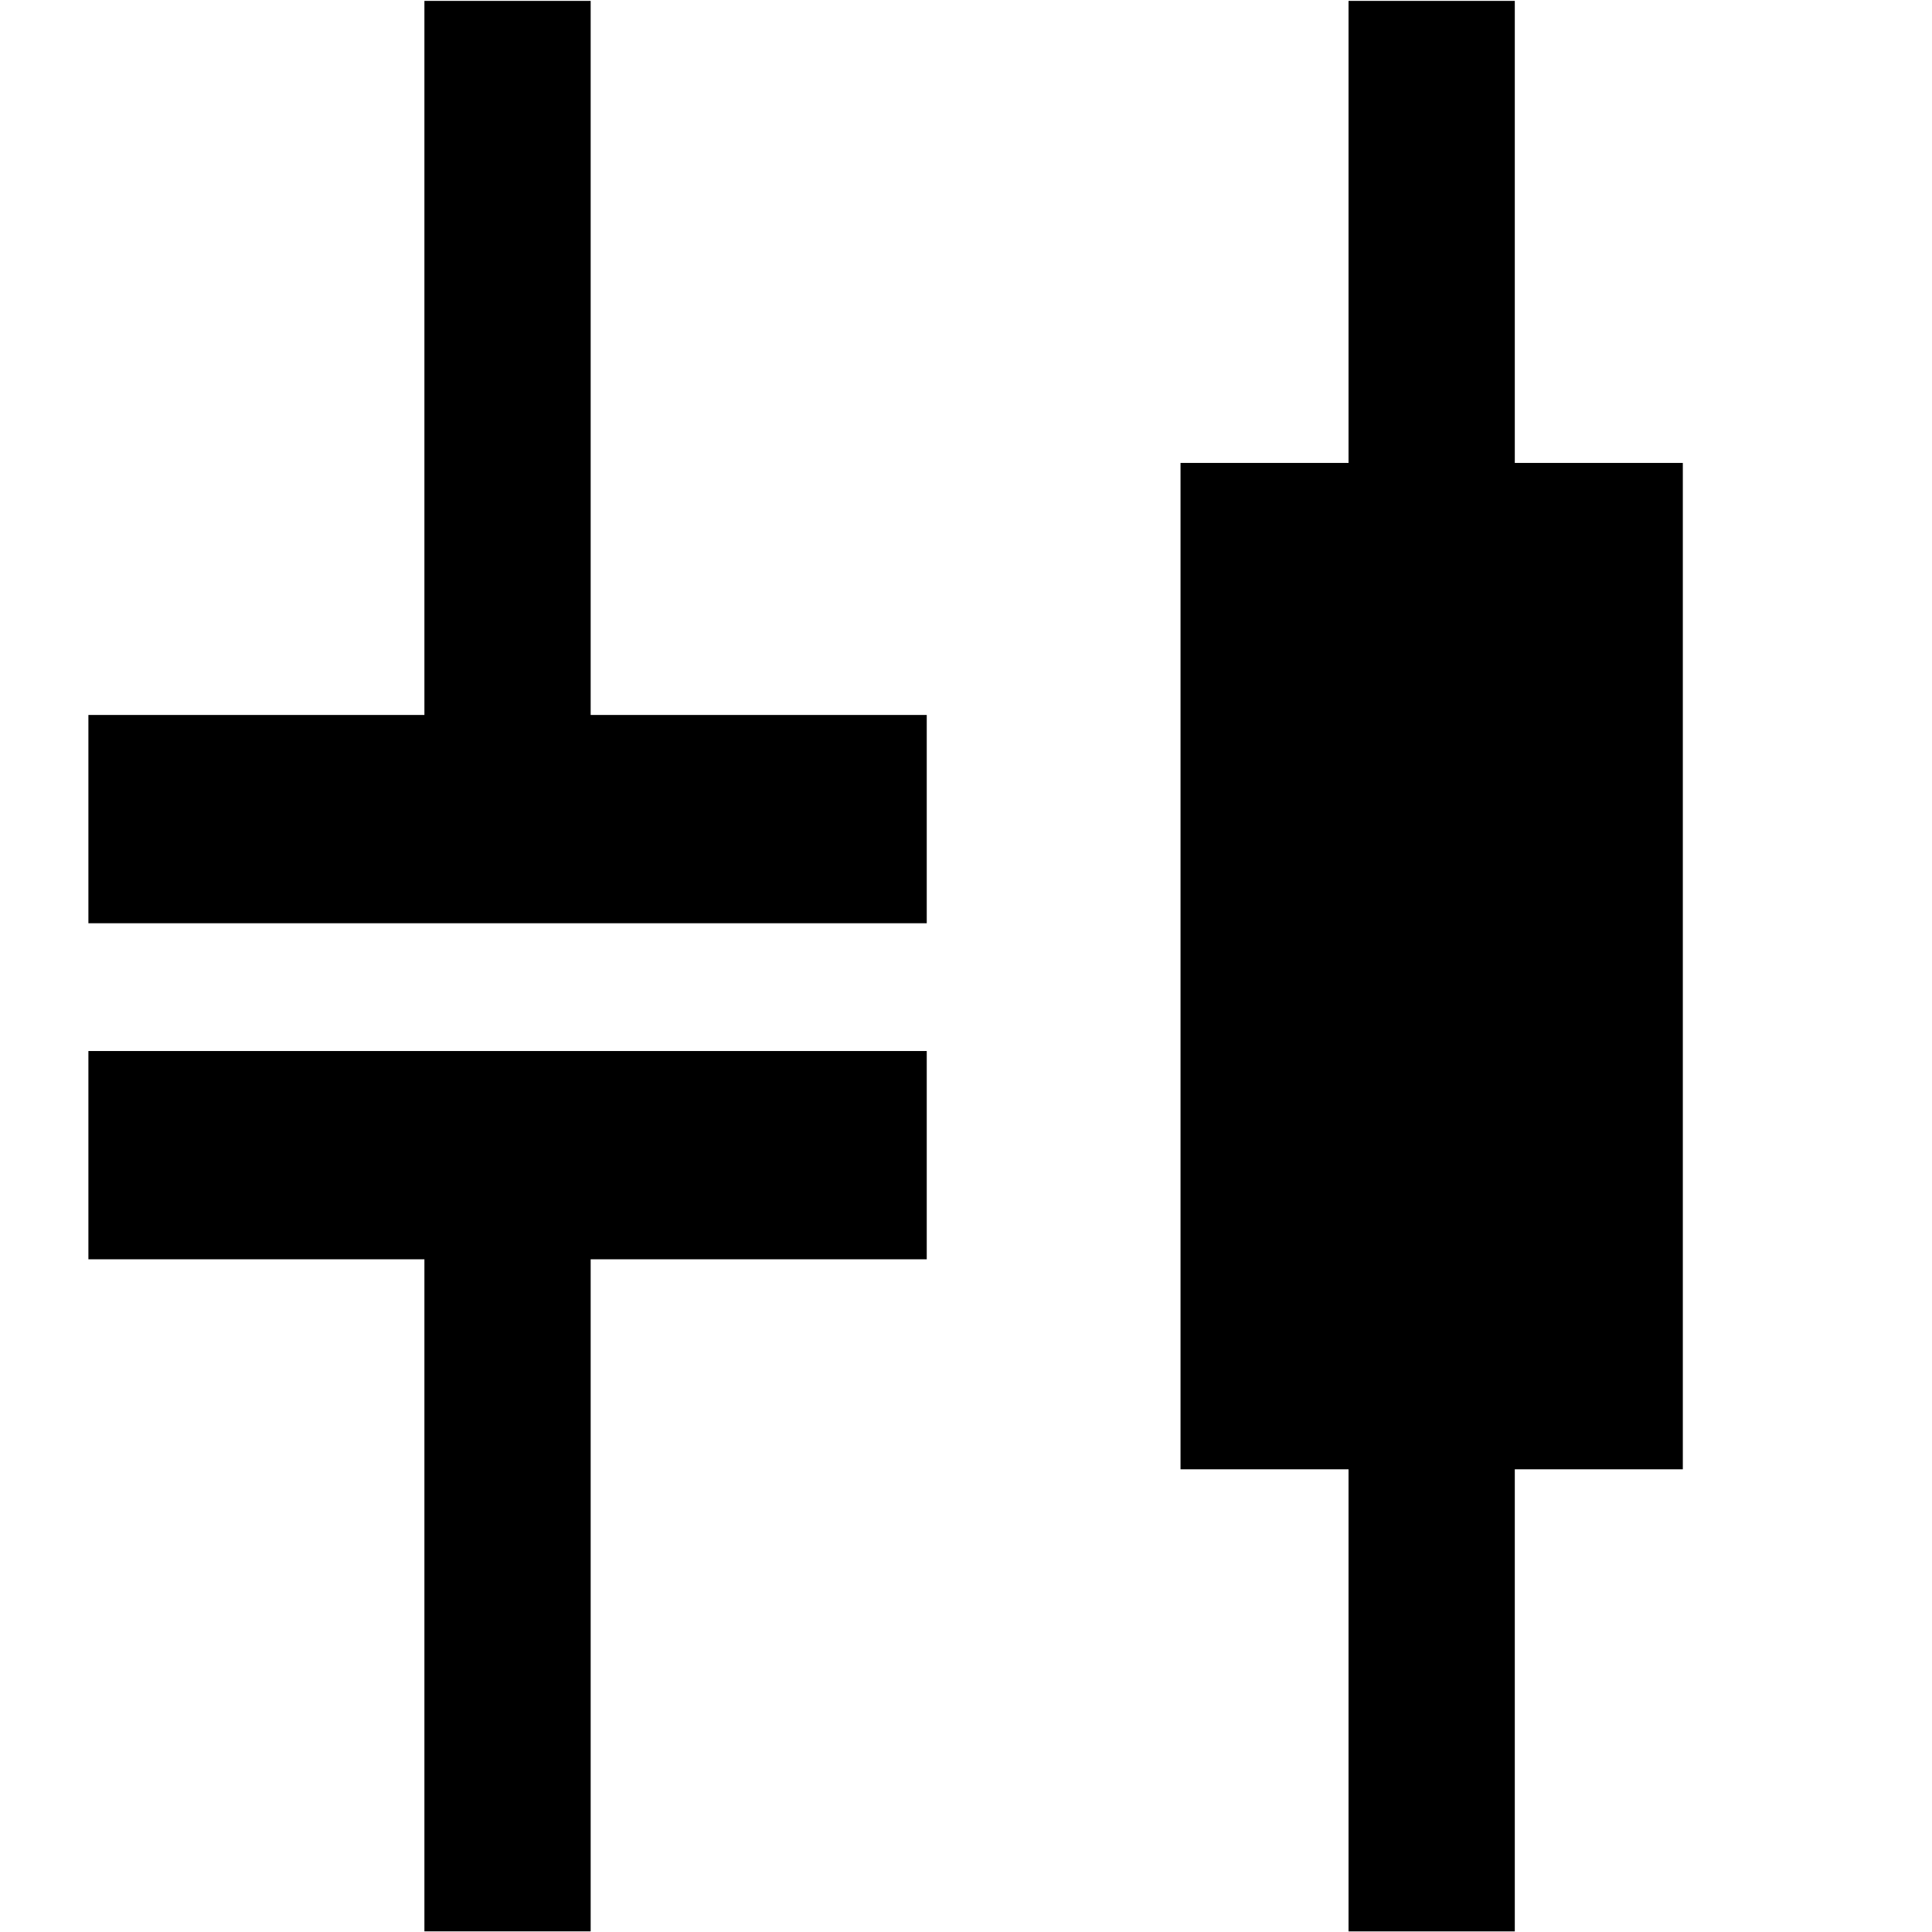 <?xml version="1.0" encoding="UTF-8" standalone="no"?>
<!-- Created with Inkscape (http://www.inkscape.org/) -->

<svg
   xmlns:dc="http://purl.org/dc/elements/1.1/"
   xmlns:cc="http://creativecommons.org/ns#"
   xmlns:rdf="http://www.w3.org/1999/02/22-rdf-syntax-ns#"
   xmlns:svg="http://www.w3.org/2000/svg"
   xmlns="http://www.w3.org/2000/svg"
   xmlns:sodipodi="http://sodipodi.sourceforge.net/DTD/sodipodi-0.dtd"
   xmlns:inkscape="http://www.inkscape.org/namespaces/inkscape"
   width="128"
   height="128"
   id="svg2160"
   sodipodi:version="0.32"
   inkscape:version="0.48.5 r10040"
   sodipodi:docname="applications-electronics.svg"
   inkscape:output_extension="org.inkscape.output.svg.inkscape"
   inkscape:export-filename="/home/pcjc2/gedawork/electronics-menu-0.1.0/applications-electronics-48.png"
   inkscape:export-xdpi="90"
   inkscape:export-ydpi="90"
   version="1.0">
  <sodipodi:namedview
     id="base"
     pagecolor="#ffffff"
     bordercolor="#666666"
     borderopacity="1.0"
     inkscape:pageopacity="0.0"
     inkscape:pageshadow="2"
     inkscape:zoom="4"
     inkscape:cx="119.90347"
     inkscape:cy="36.093201"
     inkscape:current-layer="layer1"
     showgrid="true"
     inkscape:grid-bbox="true"
     inkscape:document-units="px"
     inkscape:grid-points="false"
     showguides="true"
     inkscape:guide-bbox="true"
     inkscape:window-width="1348"
     inkscape:window-height="692"
     inkscape:window-x="0"
     inkscape:window-y="0"
     width="128px"
     height="128px"
     inkscape:window-maximized="0" />
  <defs
     id="defs2162" />
  <g
     inkscape:groupmode="layer"
     inkscape:label="Layer 1"
     id="layer1">
    <g
       transform="matrix(1.119,0,0,1.423,0.136,-7.011)"
       id="g2172" />
    <rect
       transform="scale(2.667,2.667)"
       y="0.522"
       x="34"
       height="46.957"
       width="3.13"
       id="rect2180"
       style="opacity:1;fill:#000000;fill-opacity:1;stroke:#000000;stroke-width:1;stroke-linecap:butt;stroke-miterlimit:4;stroke-dasharray:none;stroke-opacity:1" />
    <rect
       transform="scale(2.667,2.667)"
       y="12"
       x="29.826"
       height="24"
       width="11.478"
       id="rect2178"
       style="opacity:1;fill:#000000;fill-opacity:1;stroke:#000000;stroke-width:1;stroke-linecap:butt;stroke-miterlimit:4;stroke-dasharray:none;stroke-opacity:1" />
    <rect
       transform="scale(2.667,2.667)"
       y="29.739"
       x="11.043"
       height="17.739"
       width="3.13"
       id="rect2166"
       style="opacity:1;fill:#000000;fill-opacity:1;stroke:#000000;stroke-width:1;stroke-linecap:butt;stroke-miterlimit:4;stroke-dasharray:none;stroke-opacity:1" />
    <rect
       transform="scale(2.667,2.667)"
       y="0.522"
       x="11.043"
       height="19.975"
       width="3.13"
       id="rect2168"
       style="opacity:1;fill:#000000;fill-opacity:1;stroke:#000000;stroke-width:1;stroke-linecap:butt;stroke-miterlimit:4;stroke-dasharray:none;stroke-opacity:1" />
    <rect
       transform="scale(2.667,2.667)"
       y="18.261"
       x="2.696"
       height="4.174"
       width="19.826"
       id="rect2162"
       style="opacity:1;fill:#000000;fill-opacity:1;stroke:#000000;stroke-width:1;stroke-linecap:butt;stroke-miterlimit:4;stroke-dasharray:none;stroke-opacity:1" />
    <rect
       transform="scale(2.667,2.667)"
       y="26.609"
       x="2.696"
       height="4.174"
       width="19.826"
       id="rect2164"
       style="opacity:1;fill:#000000;fill-opacity:1;stroke:#000000;stroke-width:1;stroke-linecap:butt;stroke-miterlimit:4;stroke-dasharray:none;stroke-opacity:1" />
  </g>
</svg>
